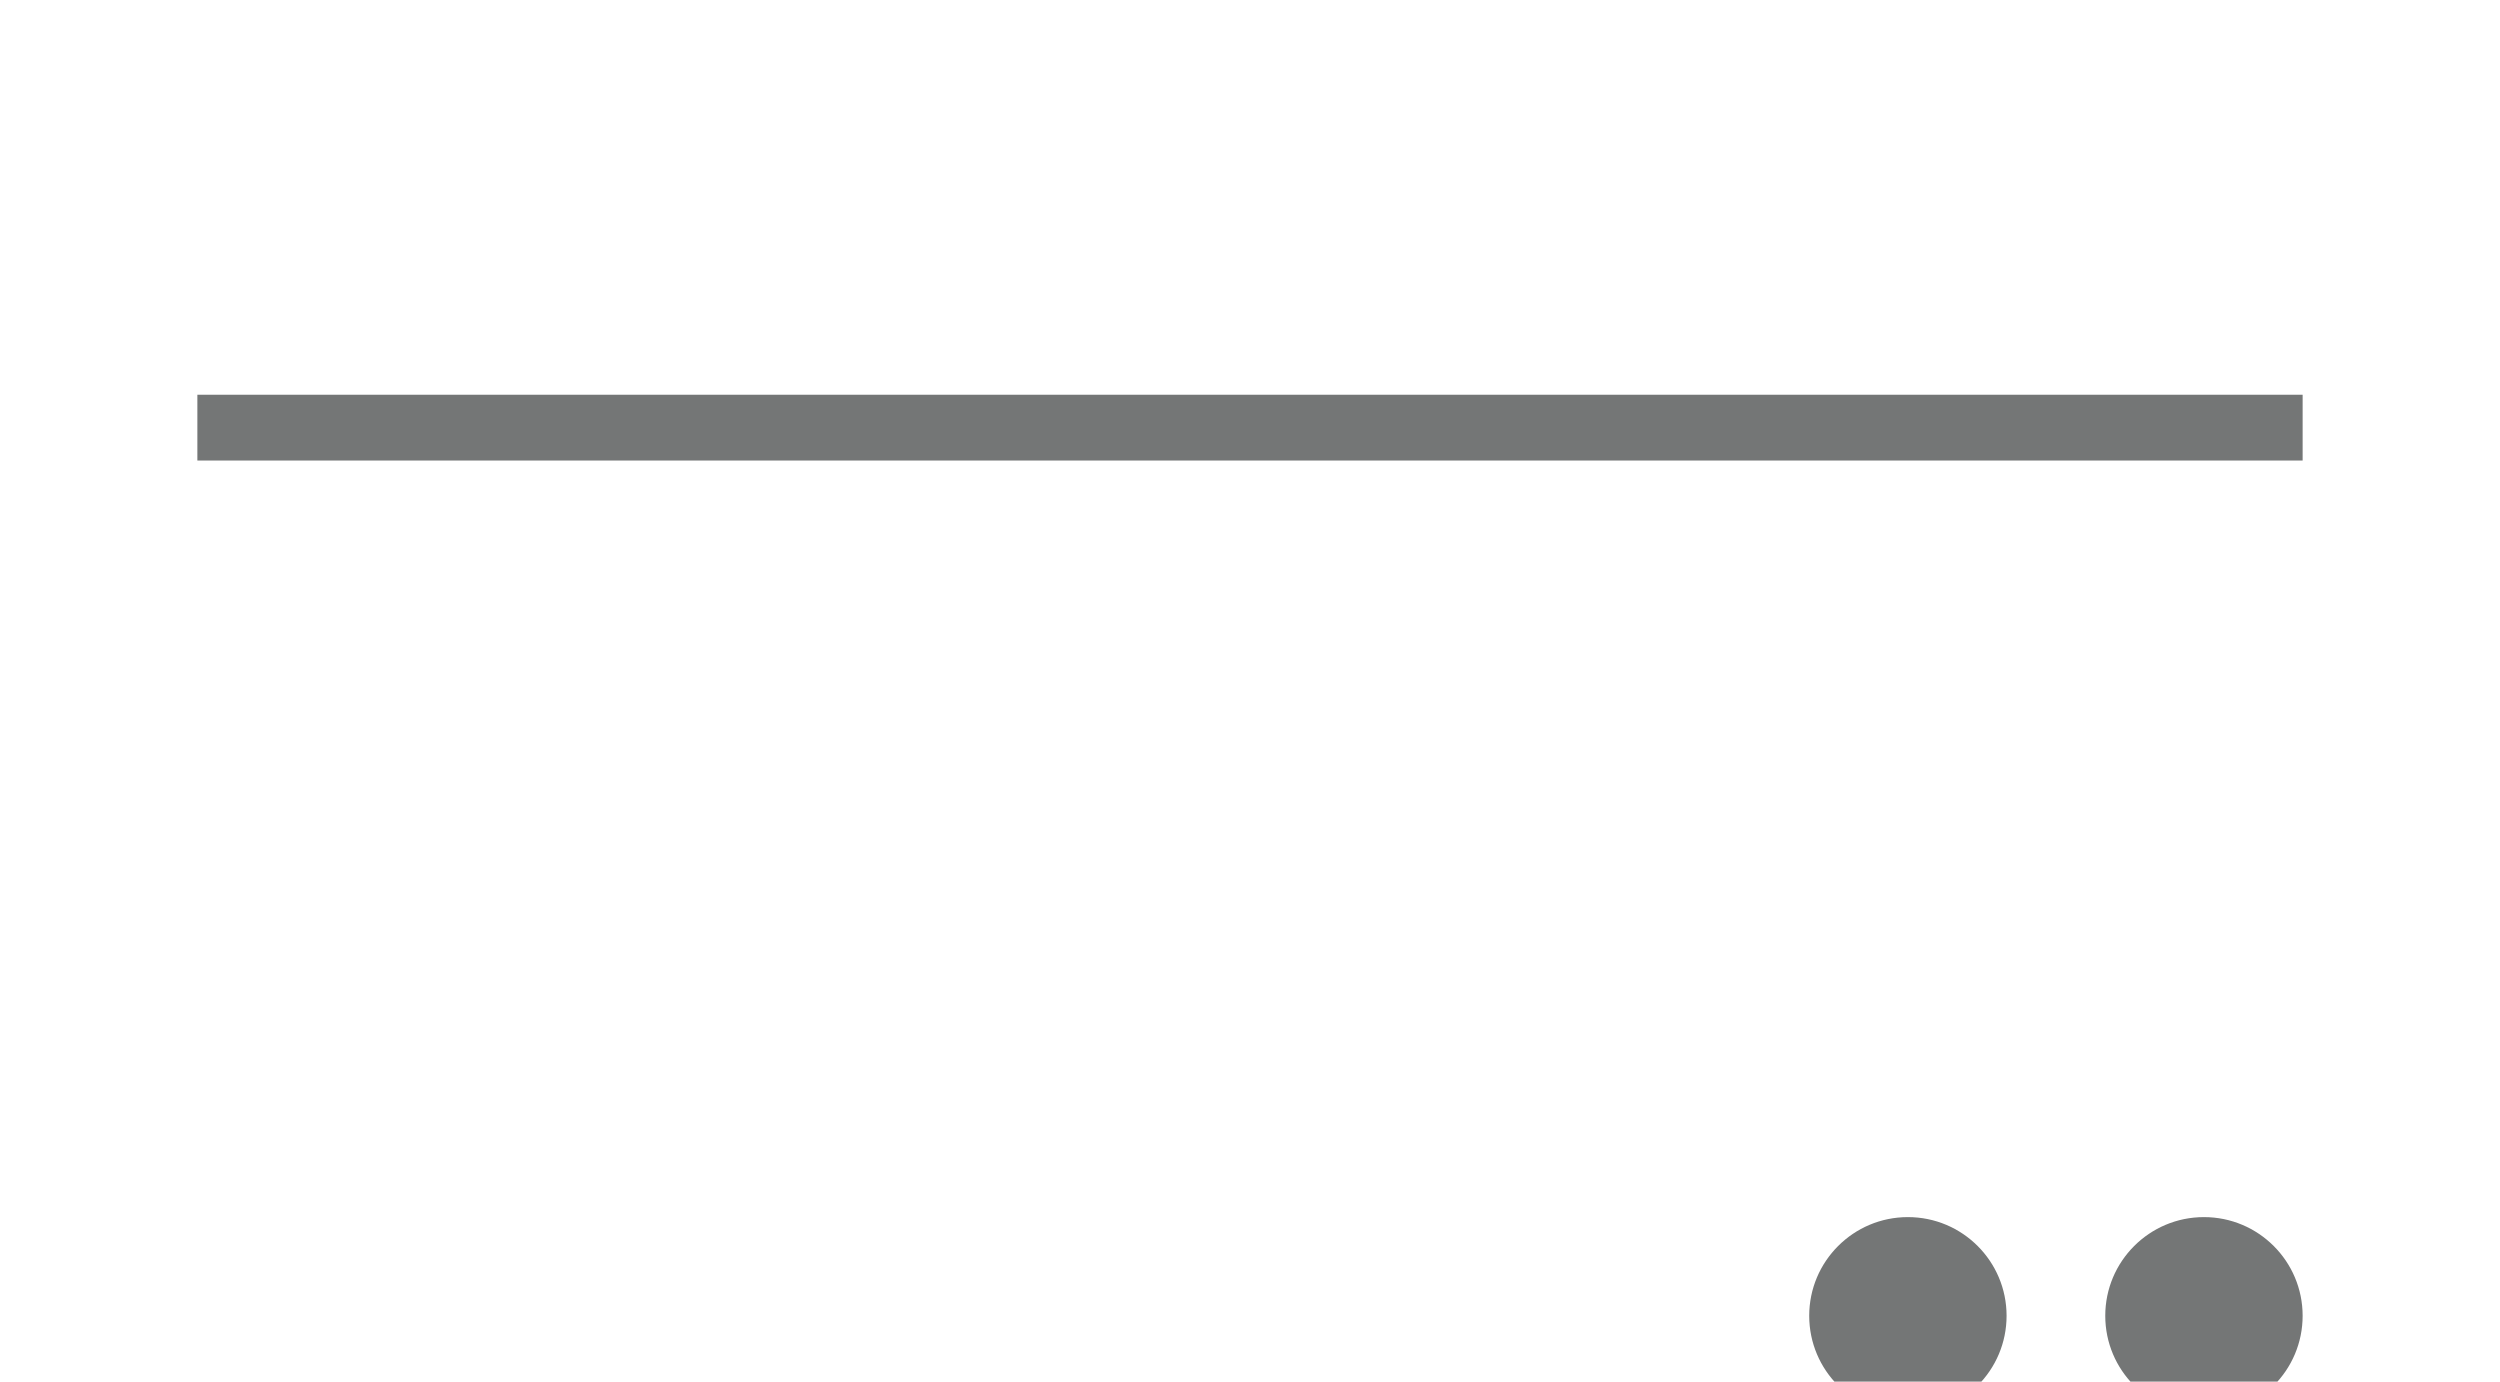 <svg xmlns="http://www.w3.org/2000/svg" width="152" height="84"><path stroke="#747676" d="M12 26 l128 0" stroke-width="4"/><circle cx="116" cy="80"  r="6" fill="#747676" /><circle cx="134" cy="80"  r="6" fill="#747676" /></svg>